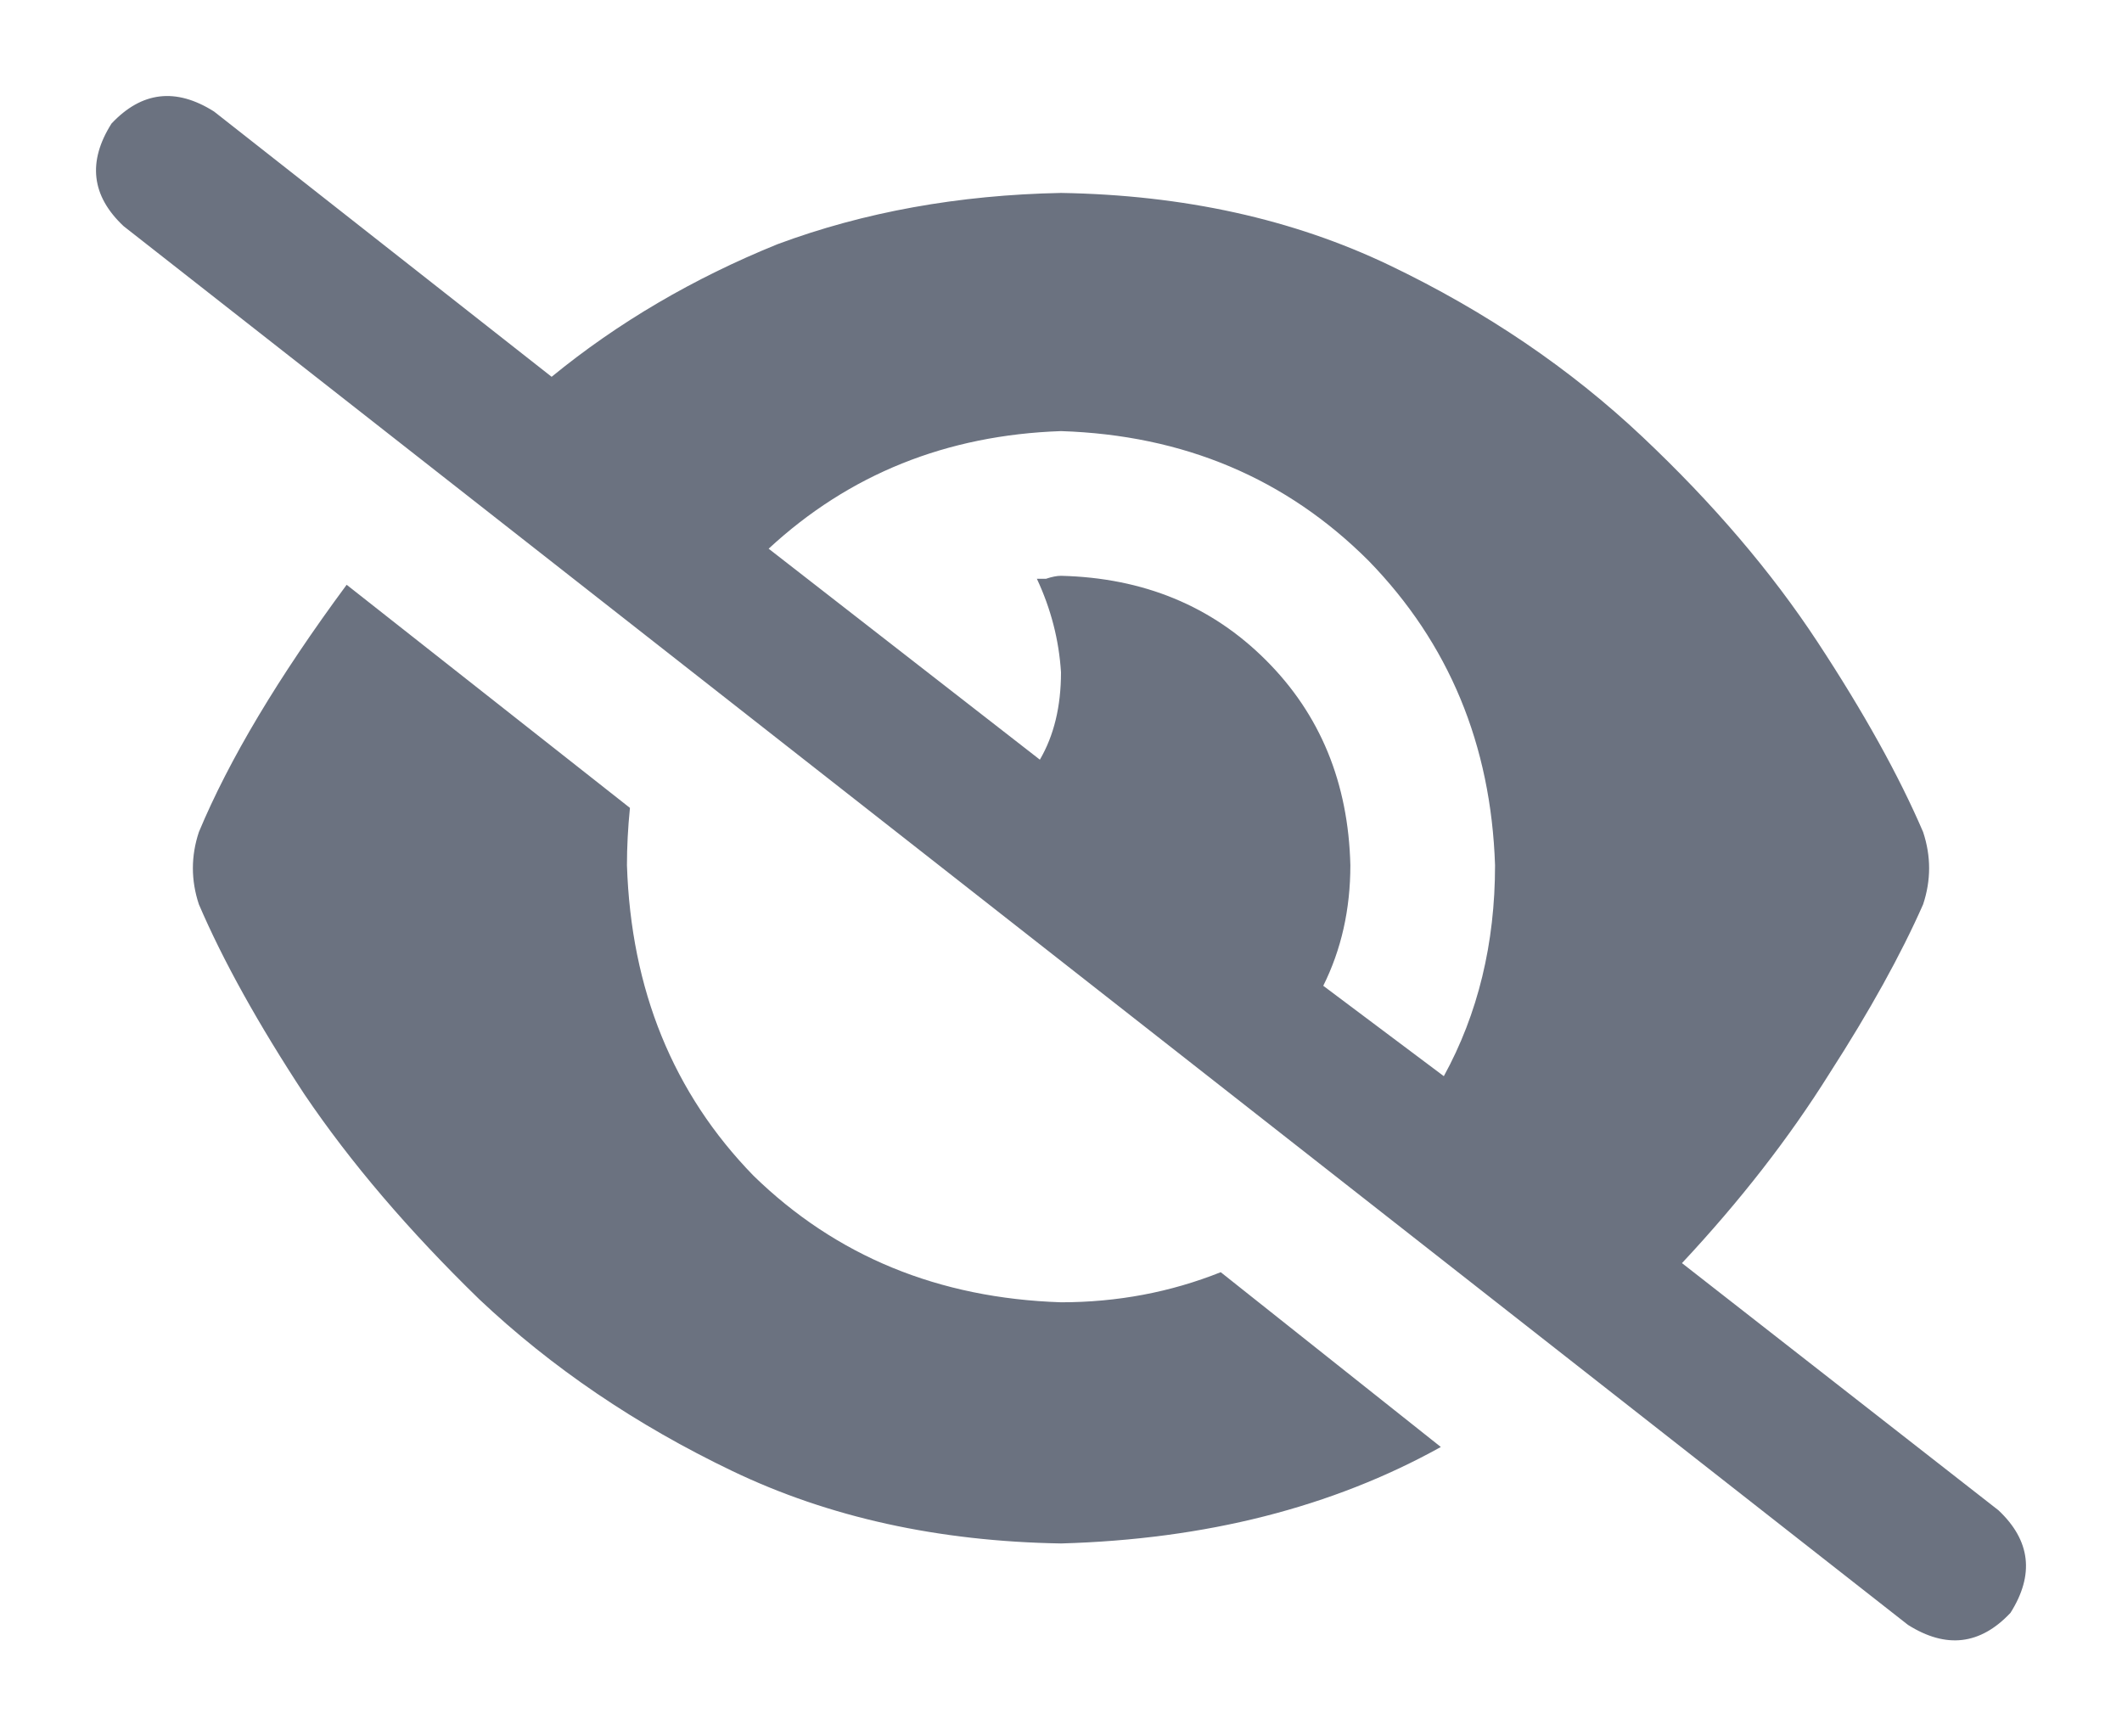 <svg width="22" height="18" viewBox="0 0 22 18" fill="none" xmlns="http://www.w3.org/2000/svg">
    <path d="M5.719 3.906C6.406 3.344 7.188 2.885 8.062 2.531C8.958 2.198 9.938 2.021 11 2C12.271 2.021 13.406 2.271 14.406 2.75C15.406 3.229 16.281 3.823 17.031 4.531C17.76 5.219 18.365 5.927 18.844 6.656C19.323 7.385 19.688 8.042 19.938 8.625C20.021 8.875 20.021 9.125 19.938 9.375C19.708 9.896 19.385 10.479 18.969 11.125C18.552 11.792 18.042 12.448 17.438 13.094L20.719 15.656C21.052 15.969 21.094 16.323 20.844 16.719C20.531 17.052 20.177 17.094 19.781 16.844L1.281 2.344C0.948 2.031 0.906 1.677 1.156 1.281C1.469 0.948 1.823 0.906 2.219 1.156L5.719 3.906ZM7.969 5.688L10.781 7.875C10.927 7.625 11 7.323 11 6.969C10.979 6.635 10.896 6.312 10.75 6C10.771 6 10.802 6 10.844 6C10.906 5.979 10.958 5.969 11 5.969C11.854 5.99 12.562 6.281 13.125 6.844C13.688 7.406 13.979 8.115 14 8.969C14 9.427 13.906 9.844 13.719 10.219L14.969 11.156C15.323 10.51 15.5 9.781 15.5 8.969C15.458 7.719 15.021 6.667 14.188 5.812C13.333 4.958 12.271 4.51 11 4.469C9.812 4.51 8.802 4.917 7.969 5.688ZM11 16C9.729 15.979 8.594 15.729 7.594 15.25C6.594 14.771 5.719 14.177 4.969 13.469C4.24 12.76 3.635 12.052 3.156 11.344C2.677 10.615 2.312 9.958 2.062 9.375C1.979 9.125 1.979 8.875 2.062 8.625C2.375 7.875 2.885 7.021 3.594 6.062L6.531 8.375C6.51 8.583 6.5 8.781 6.5 8.969C6.542 10.26 6.979 11.333 7.812 12.188C8.667 13.021 9.729 13.458 11 13.5C11.583 13.5 12.135 13.396 12.656 13.188L14.938 15C13.812 15.625 12.5 15.958 11 16Z" fill="#6B7280"/>
</svg>
